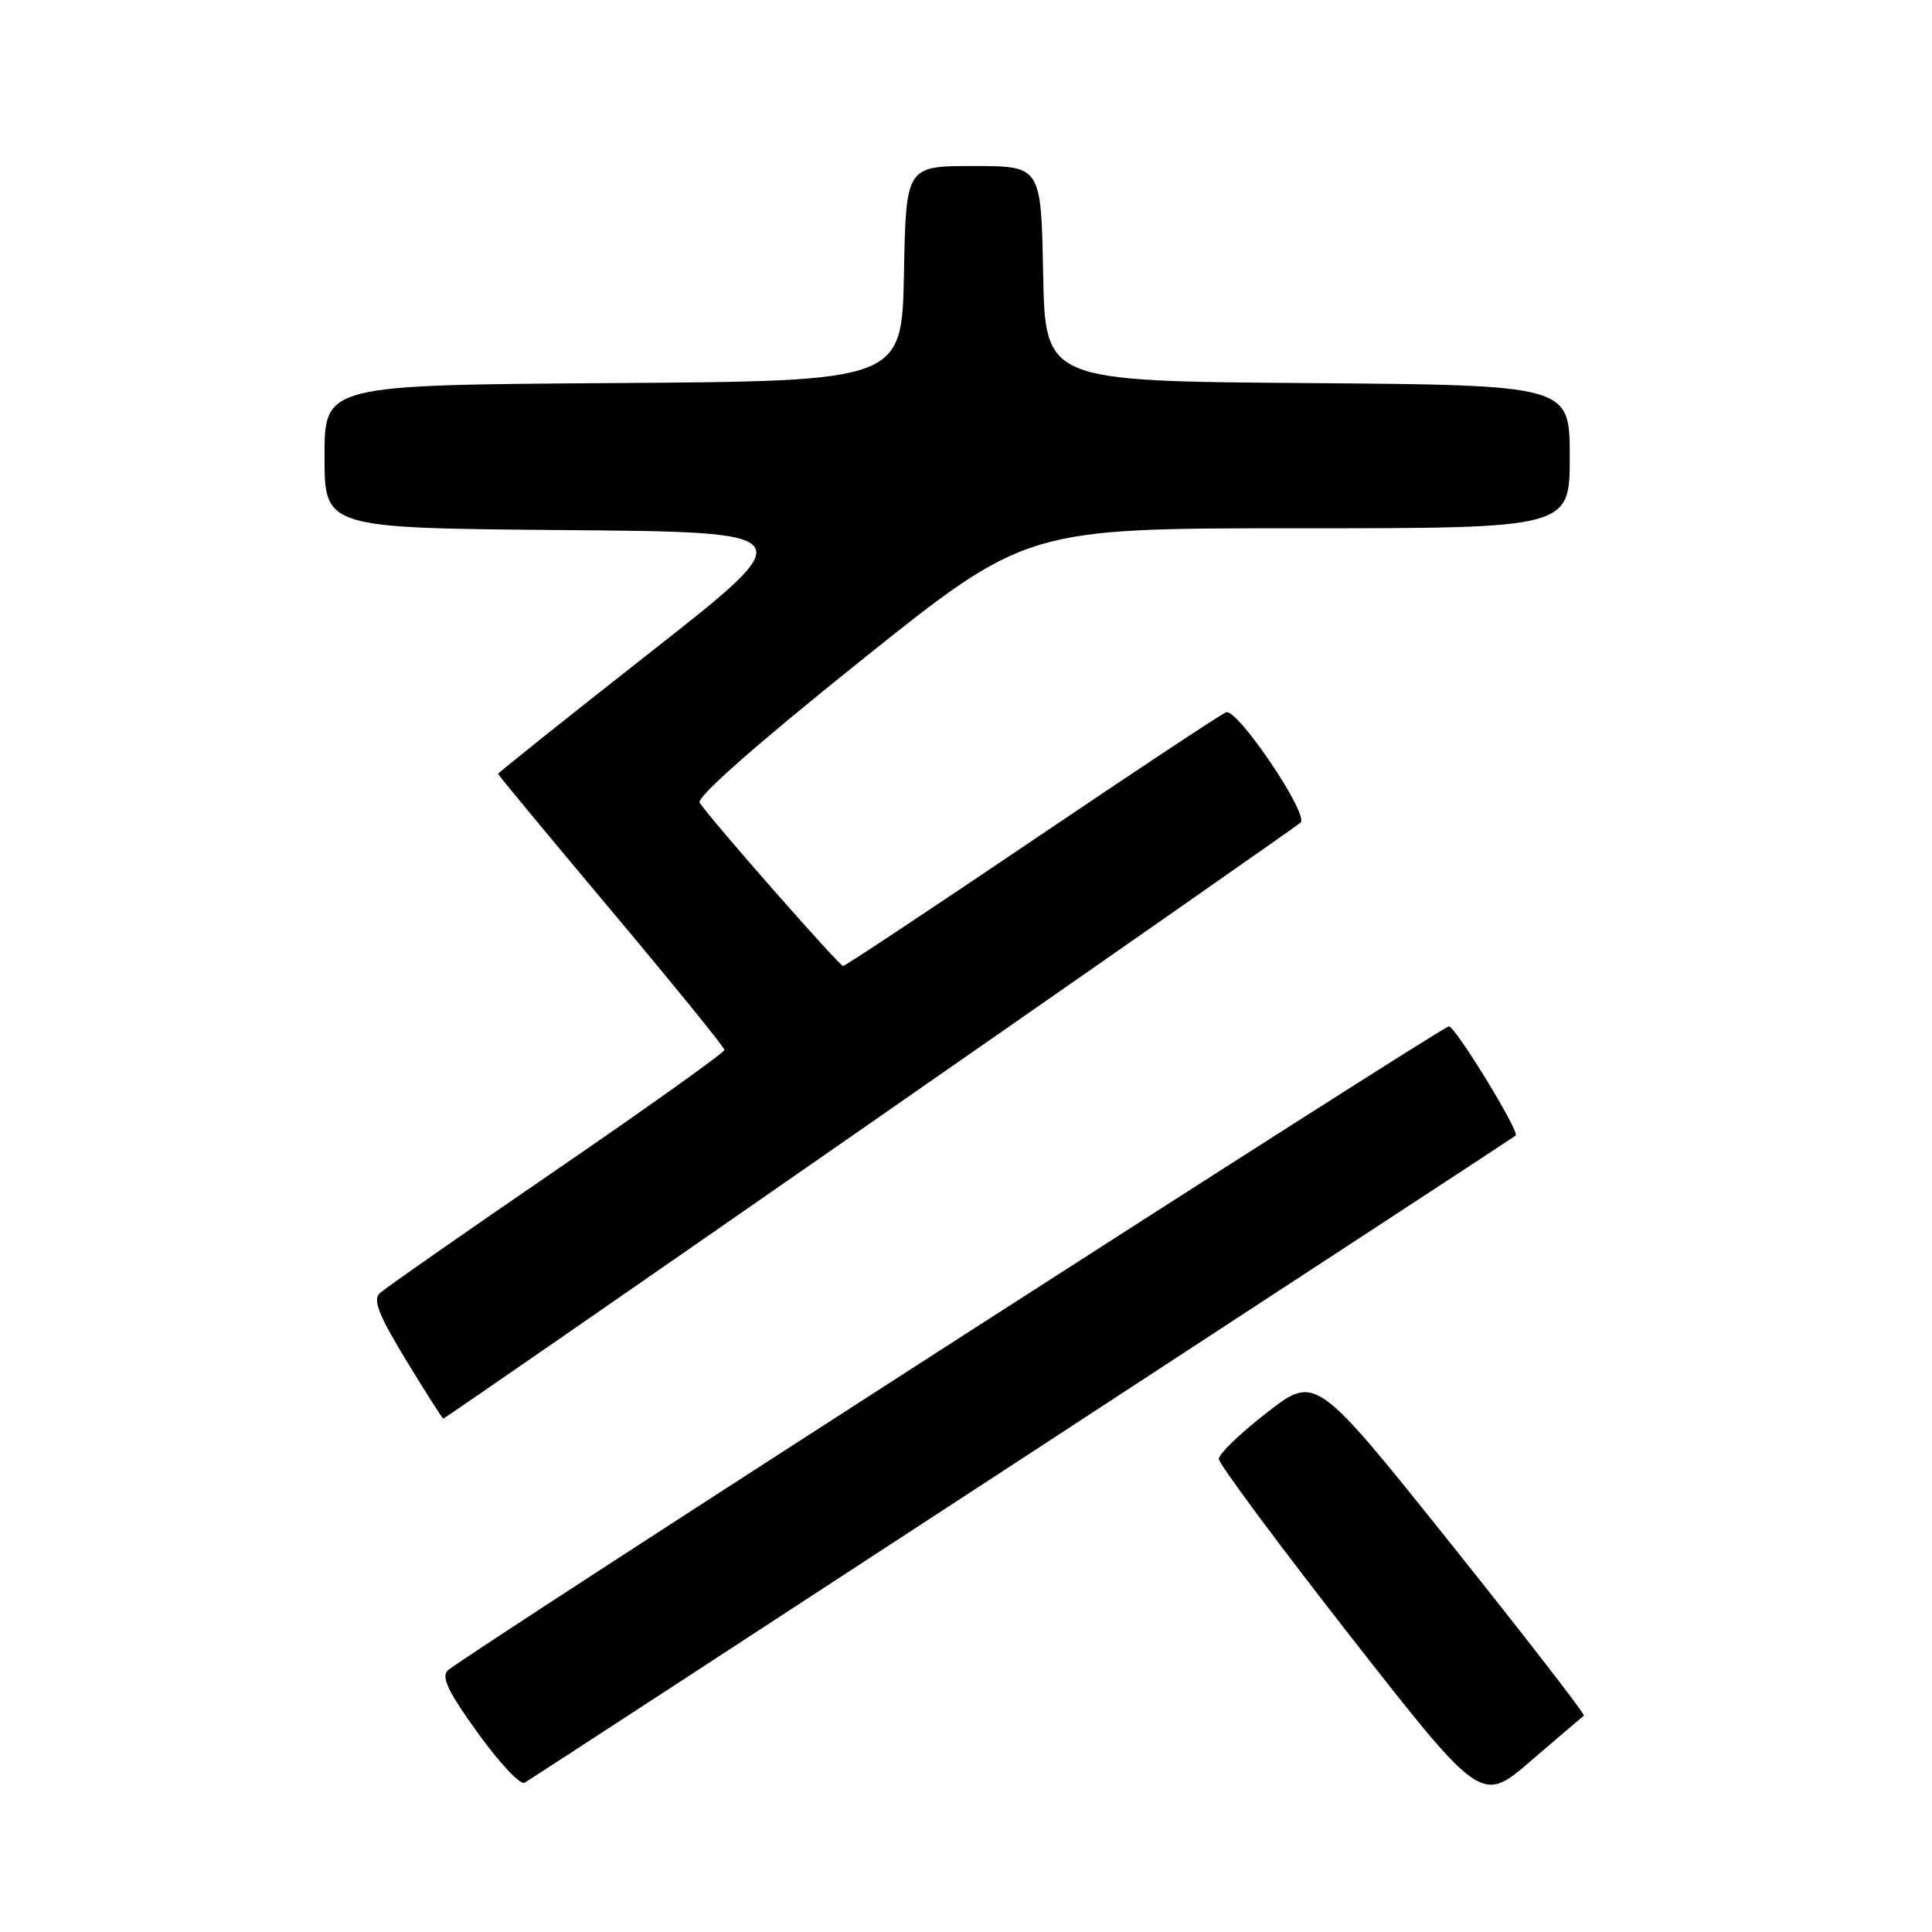 <?xml version="1.0" encoding="UTF-8" standalone="no"?>
<!DOCTYPE svg PUBLIC "-//W3C//DTD SVG 1.1//EN" "http://www.w3.org/Graphics/SVG/1.1/DTD/svg11.dtd" >
<svg xmlns="http://www.w3.org/2000/svg" xmlns:xlink="http://www.w3.org/1999/xlink" version="1.1" viewBox="0 0 256 256">
 <g >
 <path fill="currentColor"
d=" M 209.88 227.34 C 210.09 227.20 202.17 216.97 192.30 204.62 C 174.34 182.17 174.34 182.17 167.92 187.14 C 164.39 189.87 161.50 192.65 161.50 193.31 C 161.50 193.97 169.33 204.52 178.89 216.75 C 196.29 238.99 196.29 238.99 202.89 233.29 C 206.53 230.16 209.67 227.48 209.88 227.34 Z  M 135.50 193.22 C 171.25 169.88 200.65 150.64 200.84 150.47 C 201.39 149.96 192.85 136.00 191.98 136.00 C 191.05 136.00 61.05 219.64 59.33 221.34 C 58.44 222.22 59.40 224.21 63.33 229.65 C 66.17 233.59 68.95 236.55 69.50 236.23 C 70.05 235.92 99.75 216.56 135.50 193.22 Z  M 115.24 148.88 C 146.18 127.37 171.88 109.42 172.33 109.00 C 173.49 107.94 163.94 93.81 162.46 94.38 C 161.80 94.63 150.22 102.30 136.73 111.42 C 123.23 120.54 111.98 128.00 111.72 128.00 C 111.21 128.00 93.85 108.24 92.71 106.35 C 92.27 105.64 100.30 98.56 113.99 87.60 C 135.97 70.00 135.97 70.00 171.98 70.00 C 208.00 70.00 208.00 70.00 208.00 60.51 C 208.00 51.03 208.00 51.03 173.25 50.76 C 138.50 50.50 138.50 50.50 138.22 36.25 C 137.95 22.00 137.95 22.00 129.00 22.00 C 120.05 22.00 120.05 22.00 119.78 36.25 C 119.50 50.50 119.50 50.50 81.25 50.76 C 43.00 51.02 43.00 51.02 43.00 60.50 C 43.00 69.97 43.00 69.97 74.73 70.24 C 106.47 70.50 106.47 70.50 86.23 86.39 C 75.10 95.13 66.00 102.40 66.00 102.54 C 66.00 102.68 72.75 110.82 80.99 120.64 C 89.24 130.47 95.99 138.78 95.99 139.12 C 96.00 139.46 85.99 146.61 73.75 155.00 C 61.51 163.38 50.96 170.75 50.30 171.37 C 49.38 172.24 50.20 174.30 53.80 180.22 C 56.39 184.47 58.61 187.96 58.74 187.97 C 58.87 187.99 84.29 170.40 115.24 148.88 Z "/>
</g>
</svg>